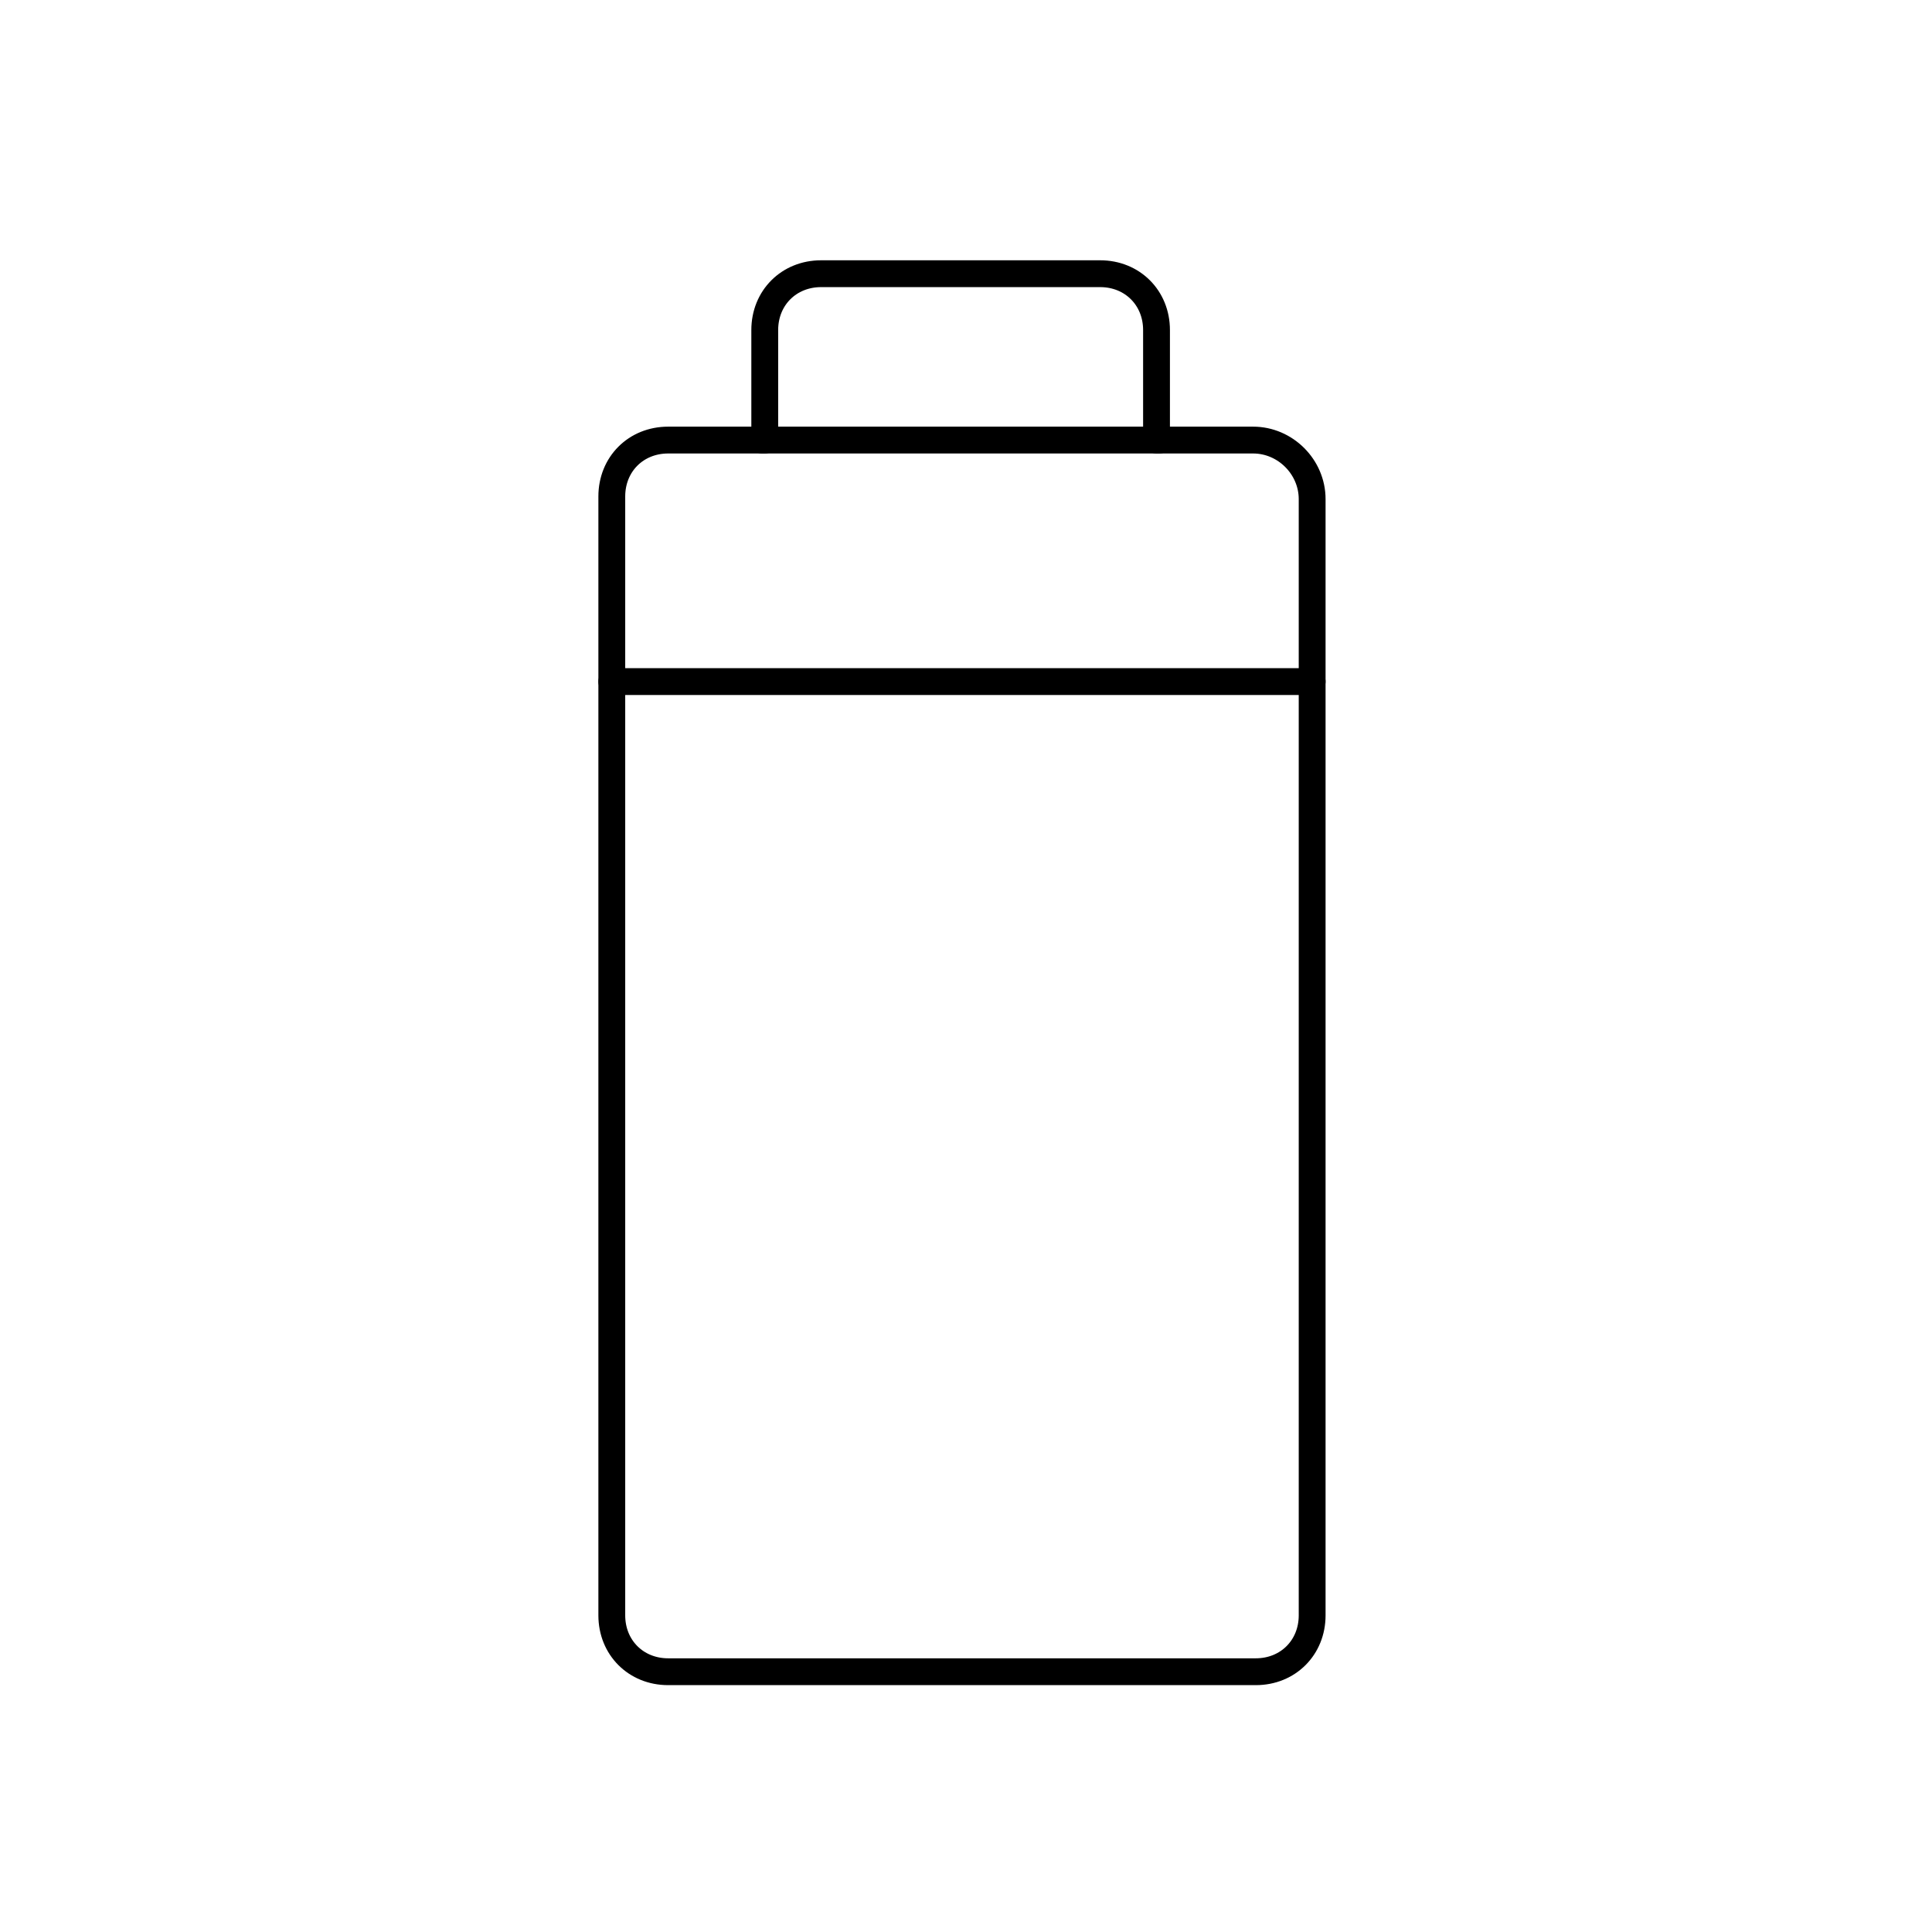 <?xml version="1.0" encoding="utf-8"?>
<!-- Generator: Adobe Illustrator 24.3.0, SVG Export Plug-In . SVG Version: 6.00 Build 0)  -->
<svg version="1.1" id="Calque_1" xmlns="http://www.w3.org/2000/svg" xmlns:xlink="http://www.w3.org/1999/xlink" x="0px" y="0px"
	 viewBox="0 0 72 72" style="enable-background:new 0 0 72 72;" xml:space="preserve">
<style type="text/css">
	.st0{fill:none;stroke:#000000;stroke-linecap:round;stroke-linejoin:round;stroke-miterlimit:10;}
</style>
<path class="st0" d="M46.7,16.4h-3.6v-4.1c0-1.2-0.9-2.1-2.1-2.1H30.6c-1.2,0-2.1,0.9-2.1,2.1v4.1h-3.6c-1.2,0-2.1,0.9-2.1,2.1v41.7
	c0,1.2,0.9,2.1,2.1,2.1h21.9c1.2,0,2.1-0.9,2.1-2.1V18.6C48.9,17.4,47.9,16.4,46.7,16.4z"/>
<line class="st0" x1="28.4" y1="16.4" x2="43.2" y2="16.4"/>
<line class="st0" x1="22.8" y1="25.4" x2="48.9" y2="25.4"/>
</svg>
